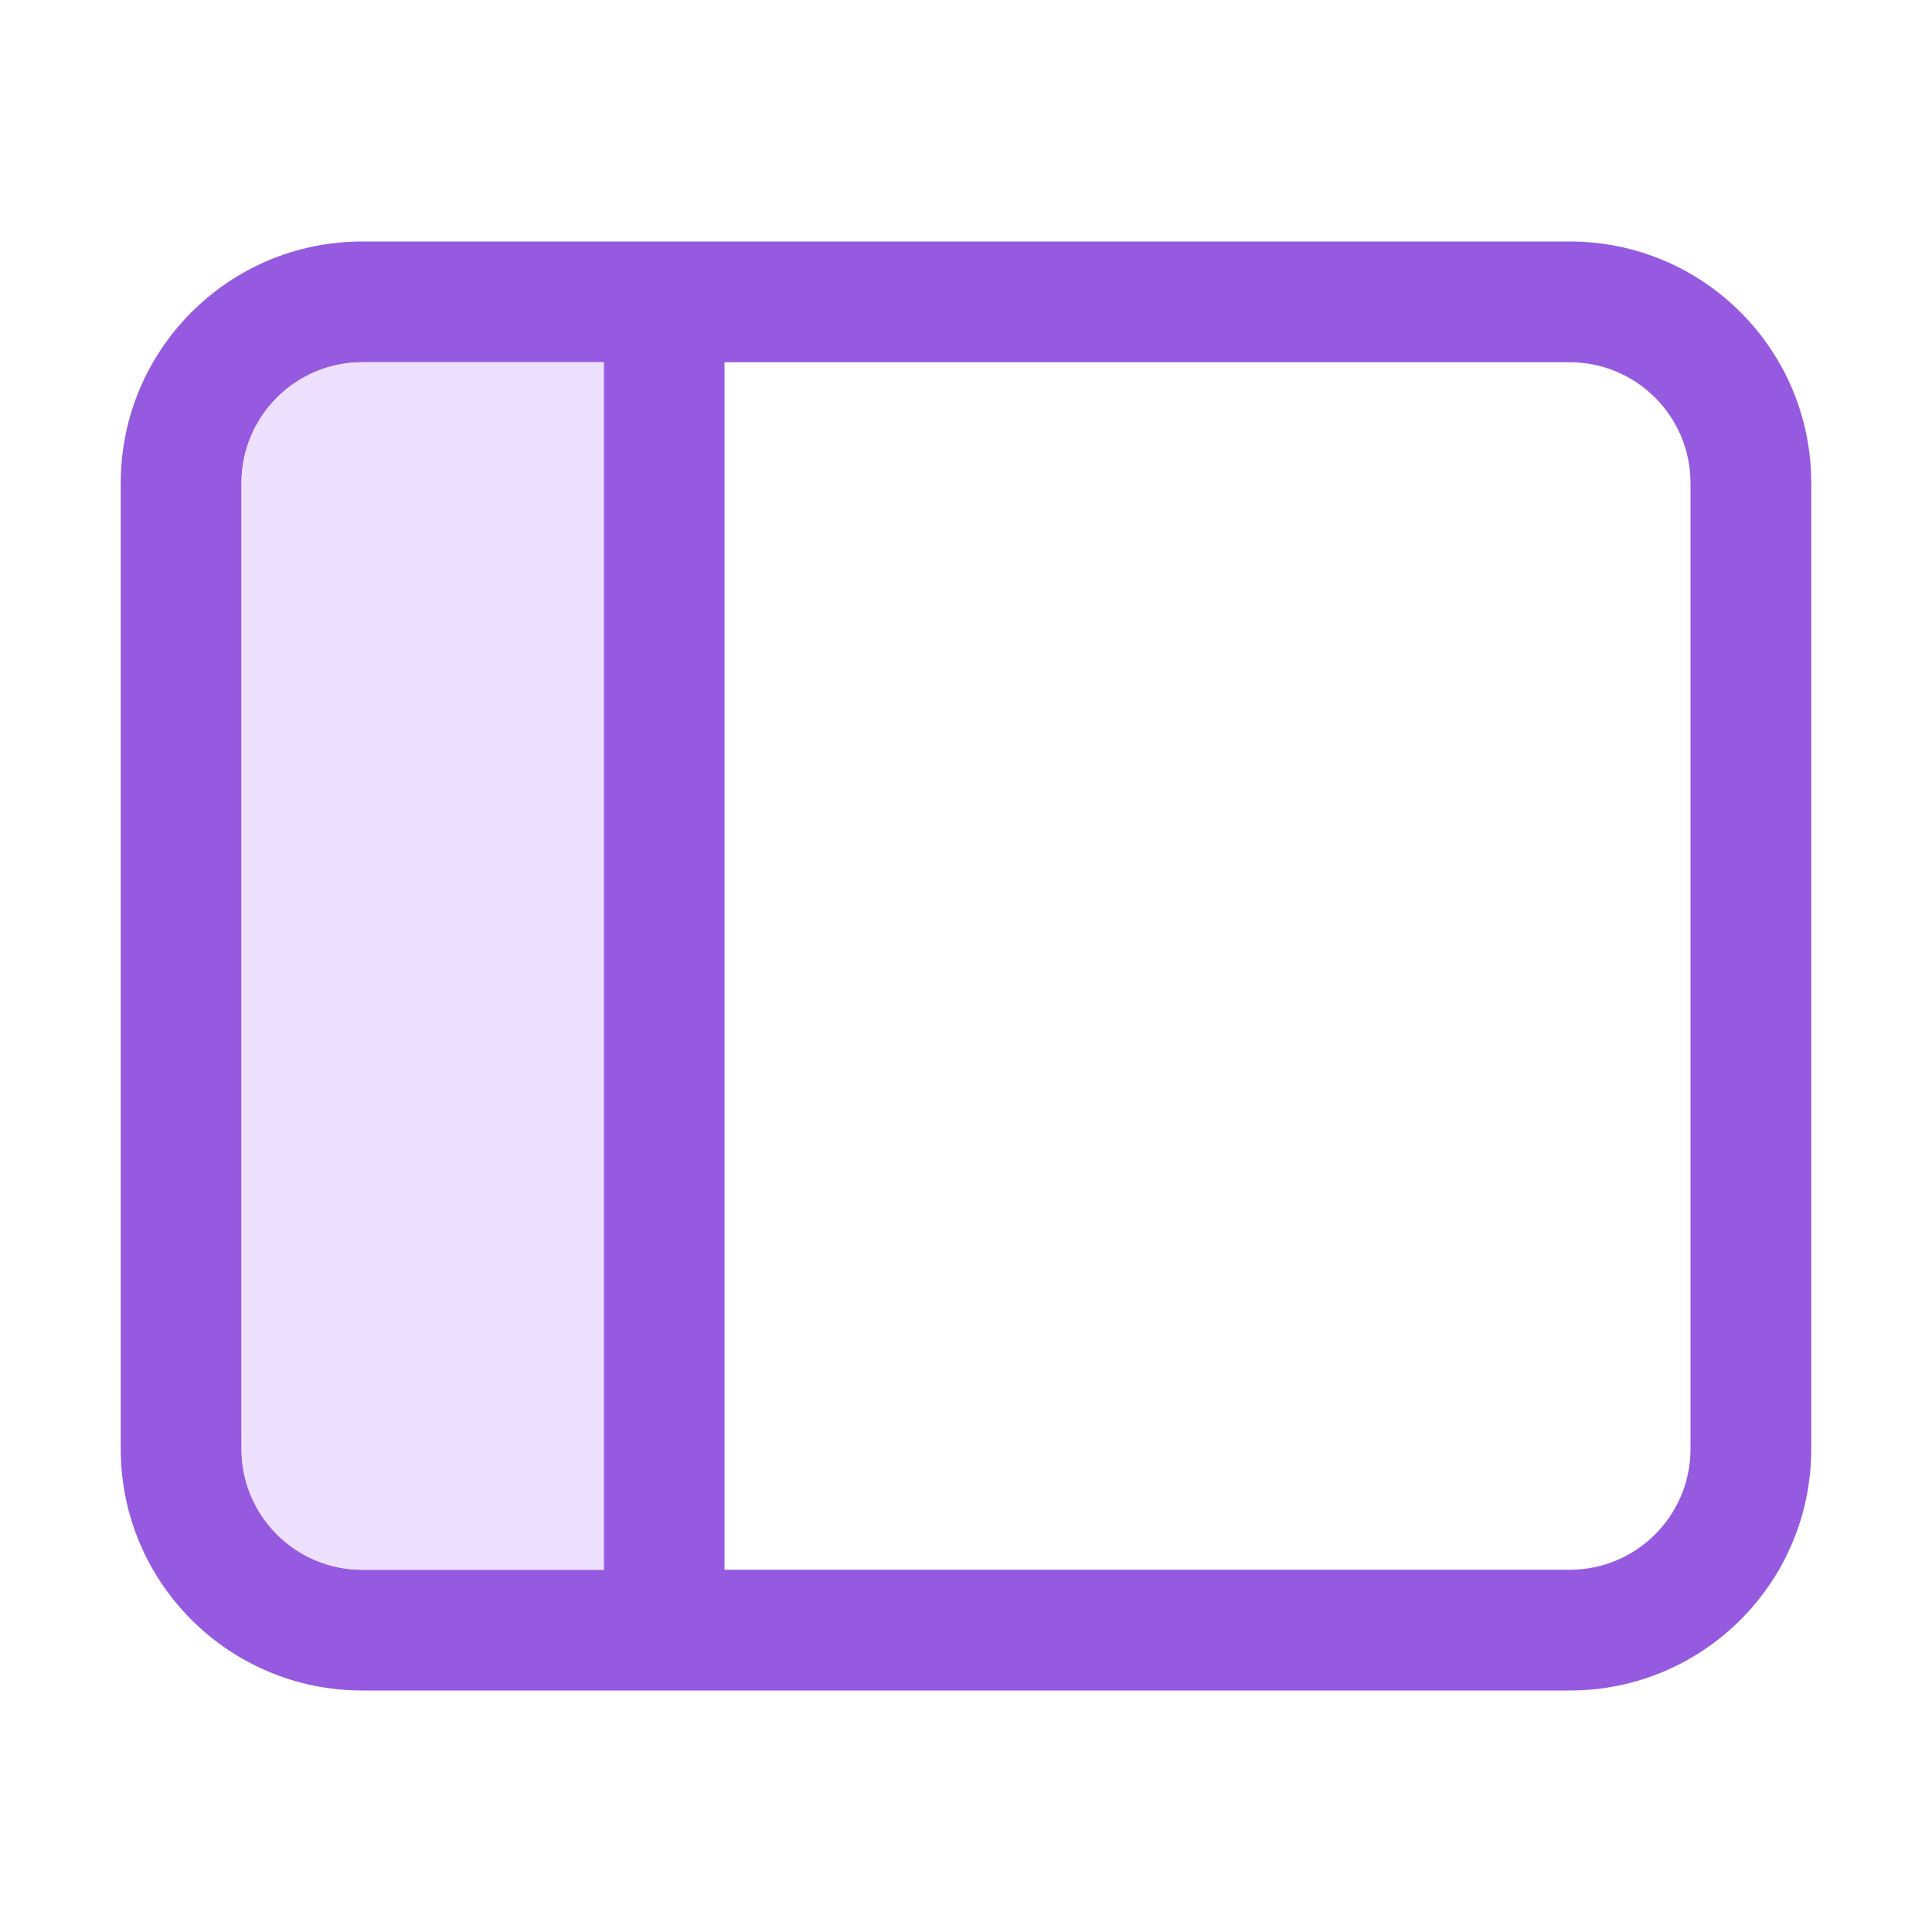 <svg width="16" height="16" viewBox="0 0 16 16" fill="none" xmlns="http://www.w3.org/2000/svg">
<path fill-rule="evenodd" clip-rule="evenodd" d="M1 4C1 2.895 1.895 2 3 2H13C14.105 2 15 2.895 15 4V12C15 13.105 14.105 14 13 14H3C1.895 14 1 13.105 1 12V4ZM3 3H5V13H3C2.448 13 2 12.552 2 12V4C2 3.448 2.448 3 3 3ZM6 3V13H13C13.552 13 14 12.552 14 12V4C14 3.448 13.552 3 13 3H6Z" fill="#955AE0"/>
<path d="M2 4C2 3.448 2.448 3 3 3H5V13H3C2.448 13 2 12.552 2 12V4Z" fill="#EEE0FF"/>
</svg>
